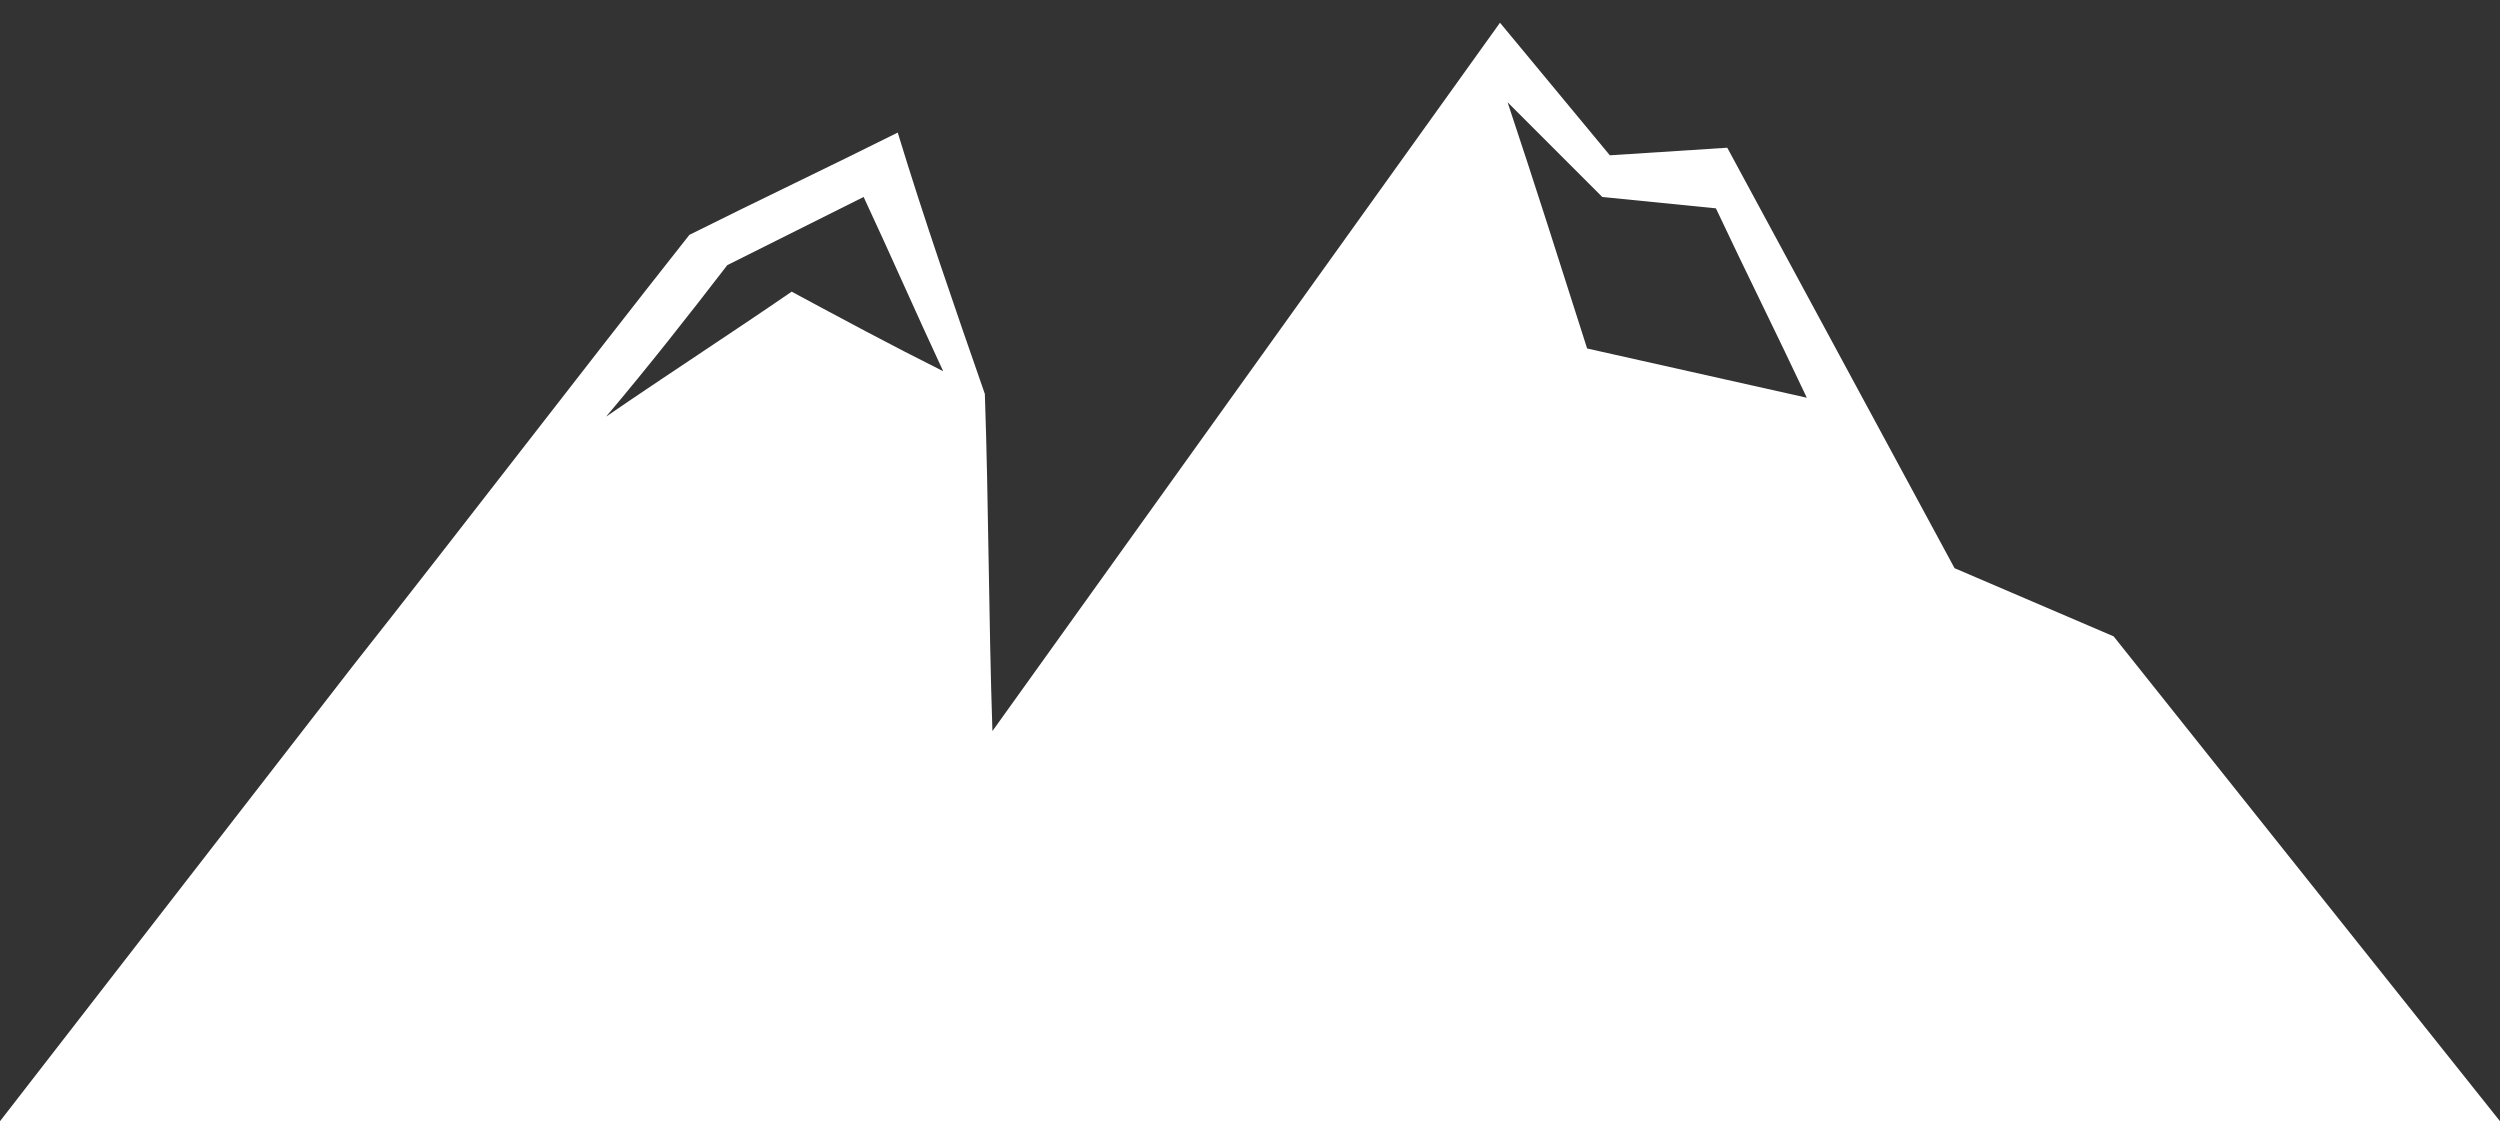 <?xml version="1.0" encoding="utf-8"?>
<!-- Generator: Adobe Illustrator 26.0.1, SVG Export Plug-In . SVG Version: 6.00 Build 0)  -->
<svg version="1.1" id="Слой_1" xmlns="http://www.w3.org/2000/svg" xmlns:xlink="http://www.w3.org/1999/xlink" x="0px" y="0px"
	 viewBox="0 0 66 29.6" style="enable-background:new 0 0 66 29.6;" xml:space="preserve">
<rect x="0" y="0" width="66" height="29.6" fill="#333333" stroke="none"/>
<style type="text/css">
	.st0{fill:#FFFFFF;}
</style>
<path class="st0" d="M18.7,16.2"/>
<path class="st0" d="M55.8,16.8L51.6,15l-6-11.1l-3.1,0.2l-2.9-3.5L26.2,19.3c-0.1-3-0.1-6-0.2-8.9c-0.8-2.3-1.6-4.6-2.3-6.9
	c-1.8,0.9-3.7,1.8-5.5,2.7c-3,3.8-5.9,7.6-8.9,11.4c-3.1,4-6.2,8-9.3,12c22,0,44,0,66,0L55.8,16.8z M20.9,7.7
	C19.3,8.8,17.6,9.9,16,11c1.1-1.3,2.2-2.7,3.2-4c1.2-0.6,2.4-1.2,3.6-1.8c0.7,1.5,1.4,3.1,2.1,4.6C23.5,9.1,22.2,8.4,20.9,7.7z
	 M41.9,9.2c-0.7-2.2-1.4-4.4-2.1-6.5c0.8,0.8,1.7,1.7,2.5,2.5c1,0.1,2,0.2,3,0.3c0.8,1.7,1.6,3.3,2.4,5L41.9,9.2z"/>
</svg>

